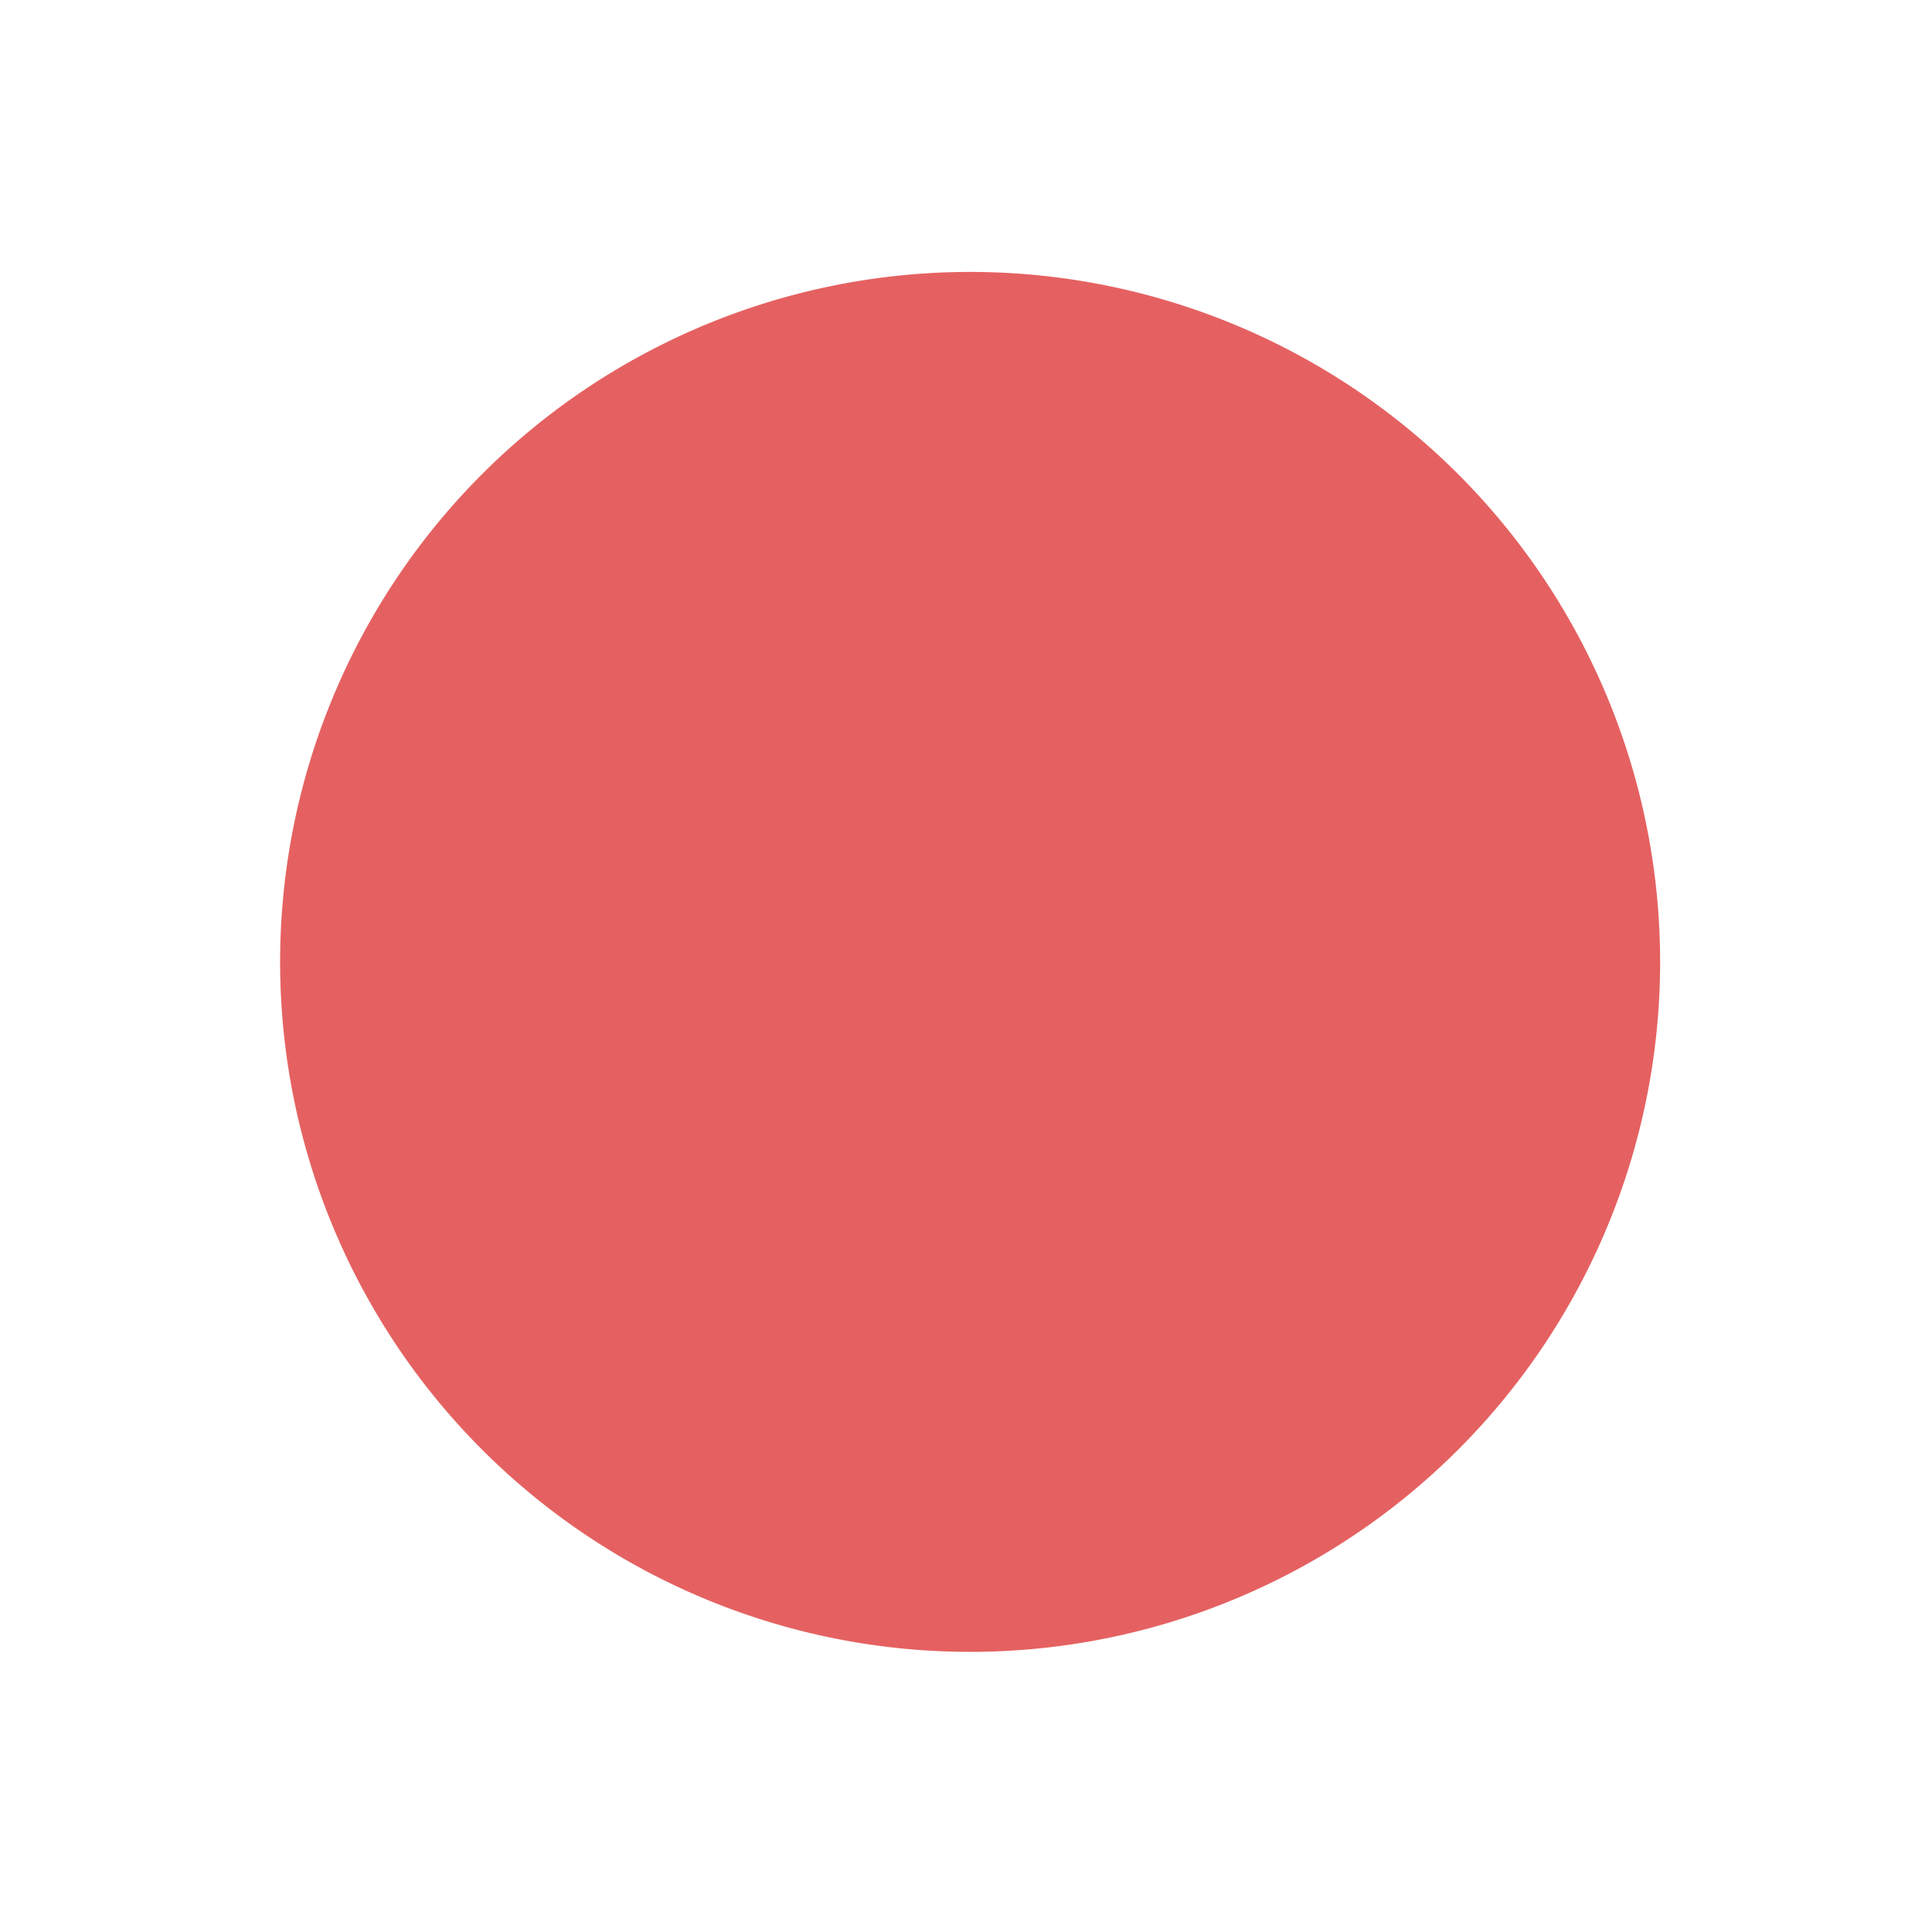 <?xml version="1.0" encoding="UTF-8" standalone="no"?>
<!-- Created with Inkscape (http://www.inkscape.org/) -->

<svg
   xmlns:dc="http://purl.org/dc/elements/1.1/"
   xmlns:cc="http://creativecommons.org/ns#"
   xmlns:rdf="http://www.w3.org/1999/02/22-rdf-syntax-ns#"
   xmlns:svg="http://www.w3.org/2000/svg"
   xmlns="http://www.w3.org/2000/svg"
   xmlns:sodipodi="http://sodipodi.sourceforge.net/DTD/sodipodi-0.dtd"
   xmlns:inkscape="http://www.inkscape.org/namespaces/inkscape"
   version="1.1"
   width="100%"
   height="100%"
   viewBox="0 0 14 14"
   id="svg2"
   sodipodi:docname="flohmarkt.svg"
   inkscape:version="0.92.2 2405546, 2018-03-11">
  <sodipodi:namedview
     pagecolor="#ffffff"
     bordercolor="#666666"
     borderopacity="1"
     objecttolerance="10"
     gridtolerance="10"
     guidetolerance="10"
     inkscape:pageopacity="0"
     inkscape:pageshadow="2"
     inkscape:window-width="1144"
     inkscape:window-height="654"
     id="namedview7"
     showgrid="false"
     inkscape:zoom="16.857143"
     inkscape:cx="7.8601695"
     inkscape:cy="7"
     inkscape:window-x="0"
     inkscape:window-y="0"
     inkscape:window-maximized="0"
     inkscape:current-layer="svg2" />
  <defs
     id="defs6" />
  <rect
     width="14"
     height="14"
     x="0"
     y="0"
     id="canvas"
     style="fill:none;stroke:none;visibility:hidden" />
  <path
     style="opacity:1;fill:#de3636;fill-opacity:0.784;stroke:none;stroke-width:1.89;stroke-linecap:round;stroke-linejoin:round;stroke-miterlimit:4;stroke-dasharray:none;stroke-dashoffset:0;stroke-opacity:1"
     id="path4517"
     sodipodi:type="arc"
     sodipodi:cx="7.0296607"
     sodipodi:cy="6.9703388"
     sodipodi:rx="5"
     sodipodi:ry="5"
     sodipodi:start="0"
     sodipodi:end="6.2652593"
     d="M 12.03,6.97 A 5,5 0 0 1 7.052,11.97 5,5 0 0 1 2.03,7.015 5,5 0 0 1 6.962,1.971 5,5 0 0 1 12.029,6.881"
     sodipodi:open="true" />
</svg>
